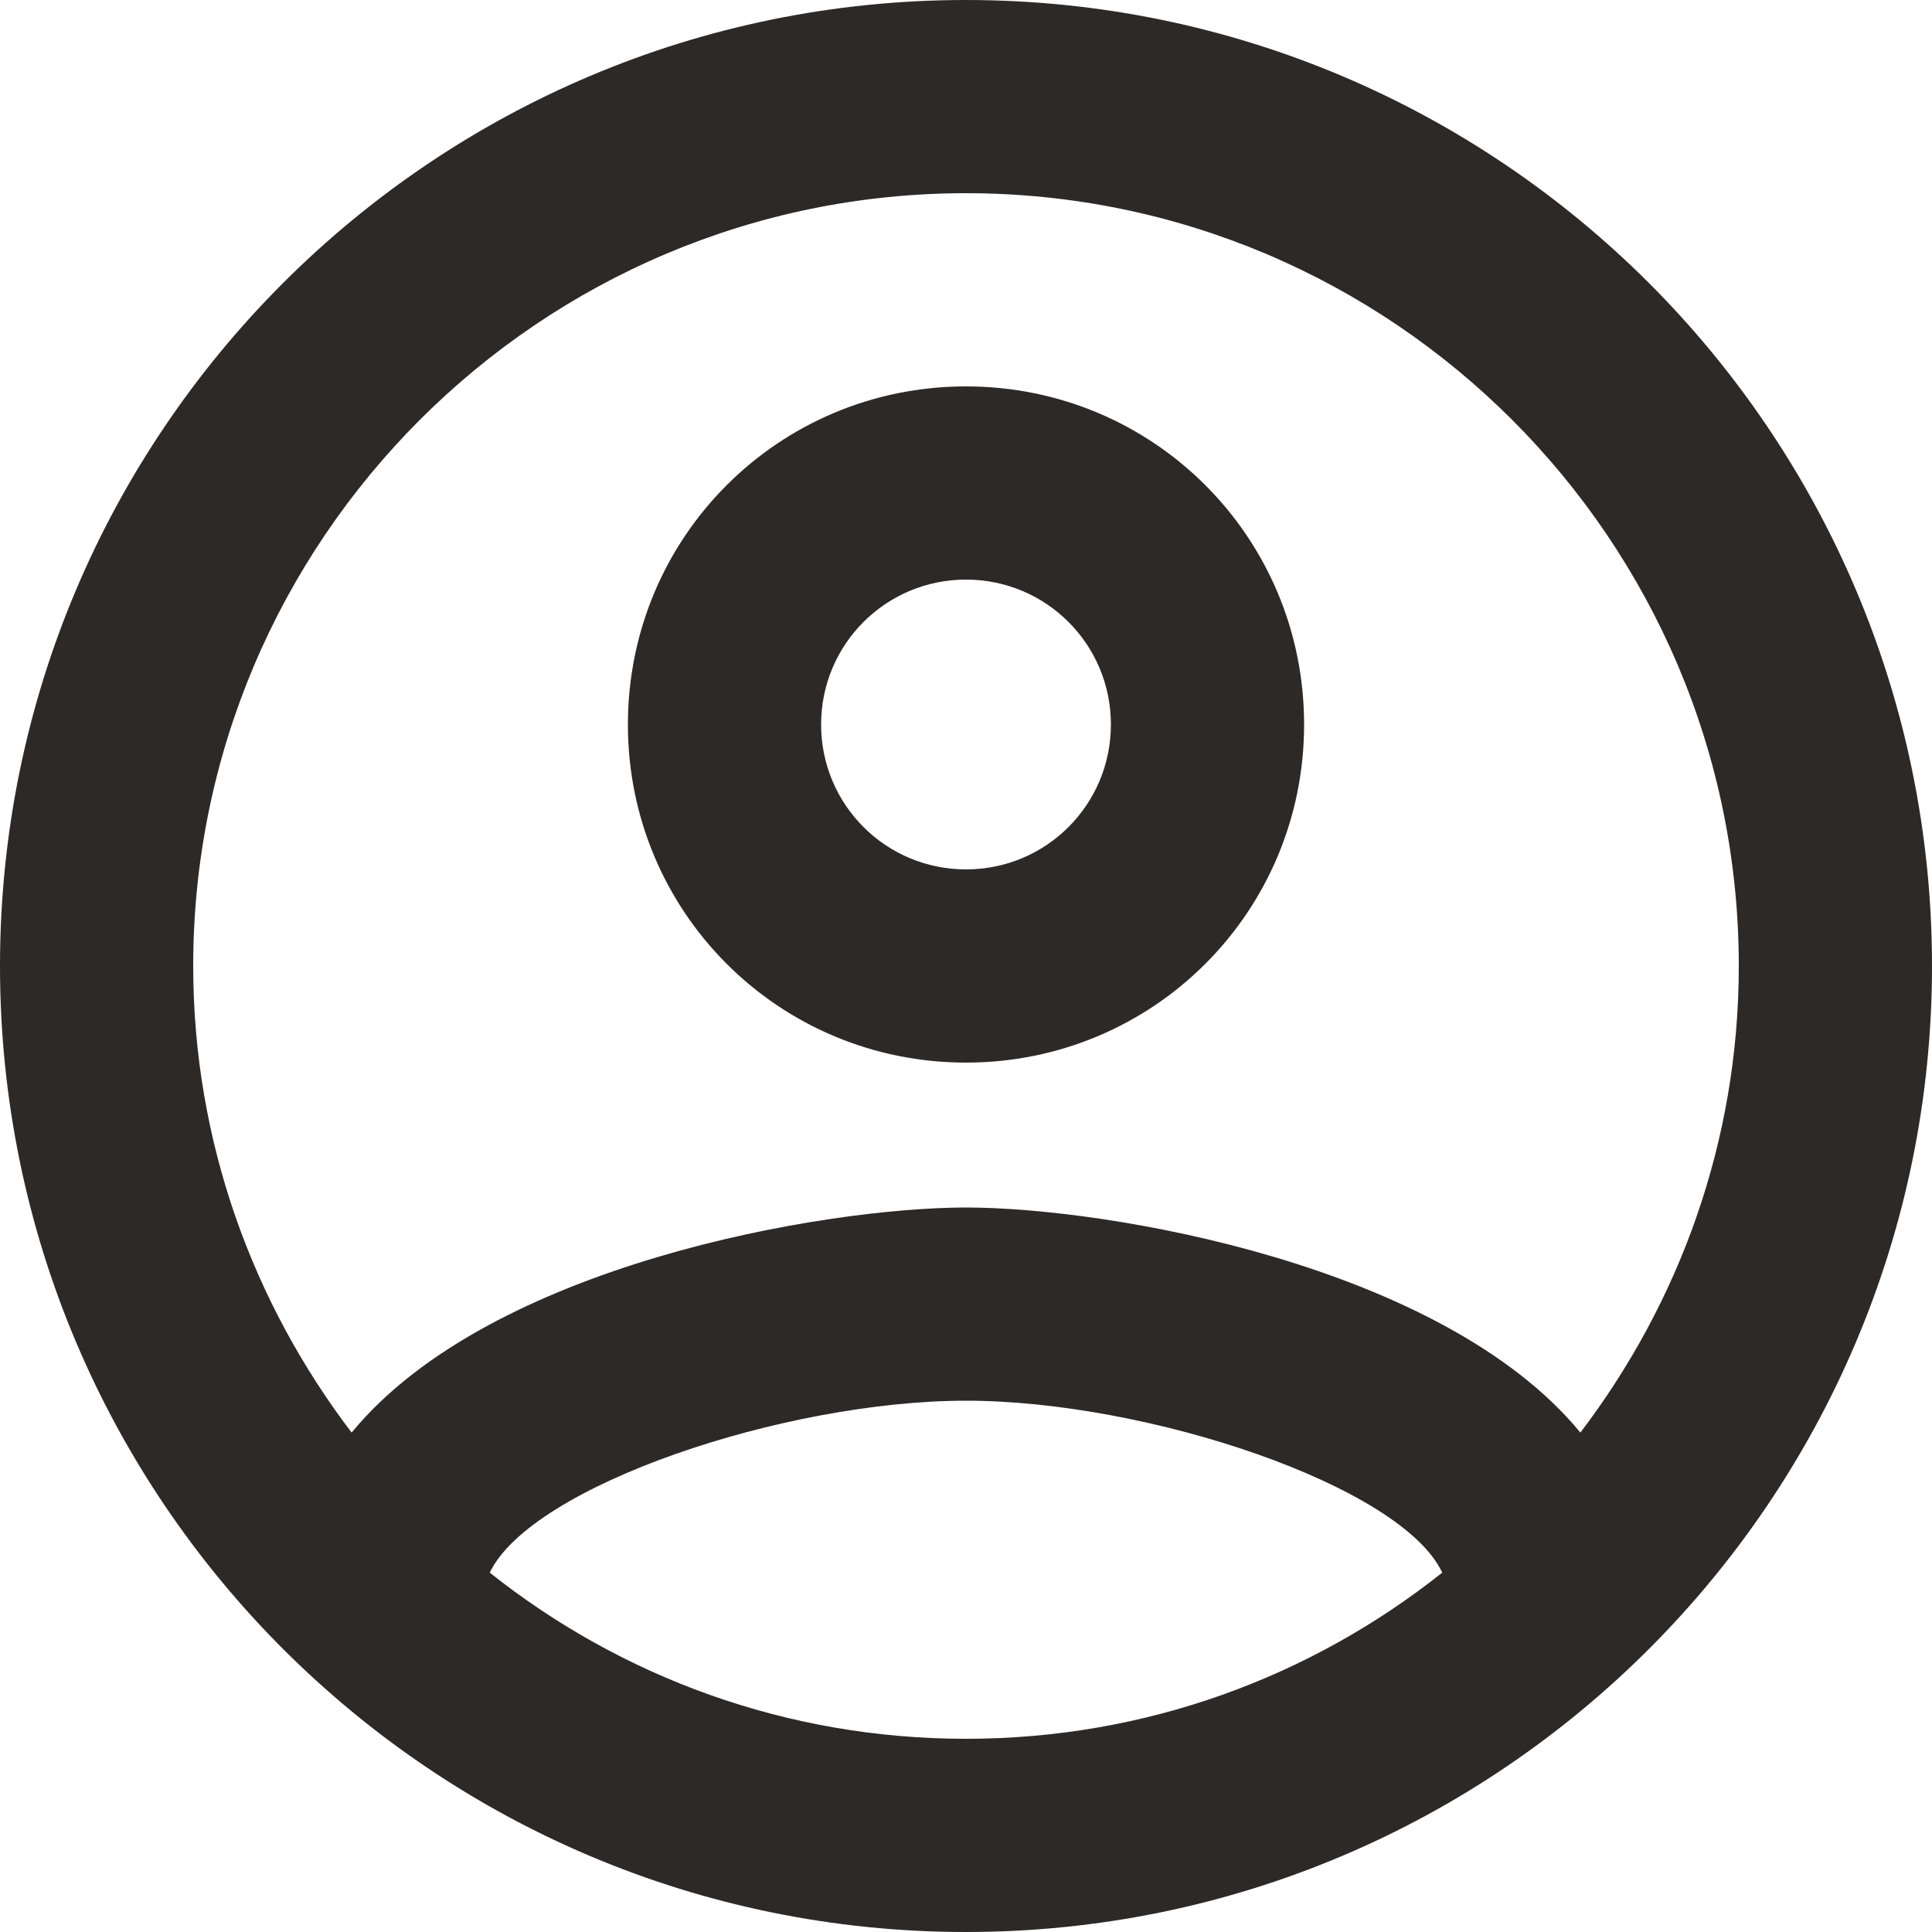 <?xml version="1.0" encoding="UTF-8" standalone="no"?>
<!DOCTYPE svg PUBLIC "-//W3C//DTD SVG 1.1//EN" "http://www.w3.org/Graphics/SVG/1.1/DTD/svg11.dtd">
<svg width="100%" height="100%" viewBox="0 0 20 20" version="1.1" xmlns="http://www.w3.org/2000/svg" xmlns:xlink="http://www.w3.org/1999/xlink" xml:space="preserve" xmlns:serif="http://www.serif.com/" style="fill-rule:evenodd;clip-rule:evenodd;stroke-linejoin:round;stroke-miterlimit:1.414;">
    <g id="Shape" transform="matrix(1,0,0,1,-1166,-2)">
        <path d="M1176,2C1170.48,2 1166,6.48 1166,12C1166,17.52 1170.48,22 1176,22C1181.52,22 1186,17.52 1186,12C1186,6.48 1181.52,2 1176,2ZM1171.07,18.28C1171.5,17.38 1174.12,16.5 1176,16.5C1177.88,16.5 1180.51,17.38 1180.93,18.28C1179.57,19.36 1177.86,20 1176,20C1174.14,20 1172.43,19.36 1171.07,18.28ZM1182.36,16.83C1180.93,15.09 1177.46,14.5 1176,14.5C1174.54,14.5 1171.07,15.09 1169.64,16.83C1168.62,15.49 1168,13.82 1168,12C1168,7.59 1171.59,4 1176,4C1180.41,4 1184,7.59 1184,12C1184,13.82 1183.38,15.49 1182.36,16.83ZM1176,6C1174.06,6 1172.5,7.56 1172.5,9.5C1172.5,11.44 1174.06,13 1176,13C1177.94,13 1179.5,11.44 1179.5,9.5C1179.5,7.56 1177.94,6 1176,6ZM1176,11C1175.17,11 1174.5,10.33 1174.5,9.5C1174.5,8.67 1175.17,8 1176,8C1176.83,8 1177.5,8.67 1177.5,9.5C1177.5,10.33 1176.83,11 1176,11Z" style="fill:rgb(45,41,38);fill-rule:nonzero;"/>
    </g>
</svg>
